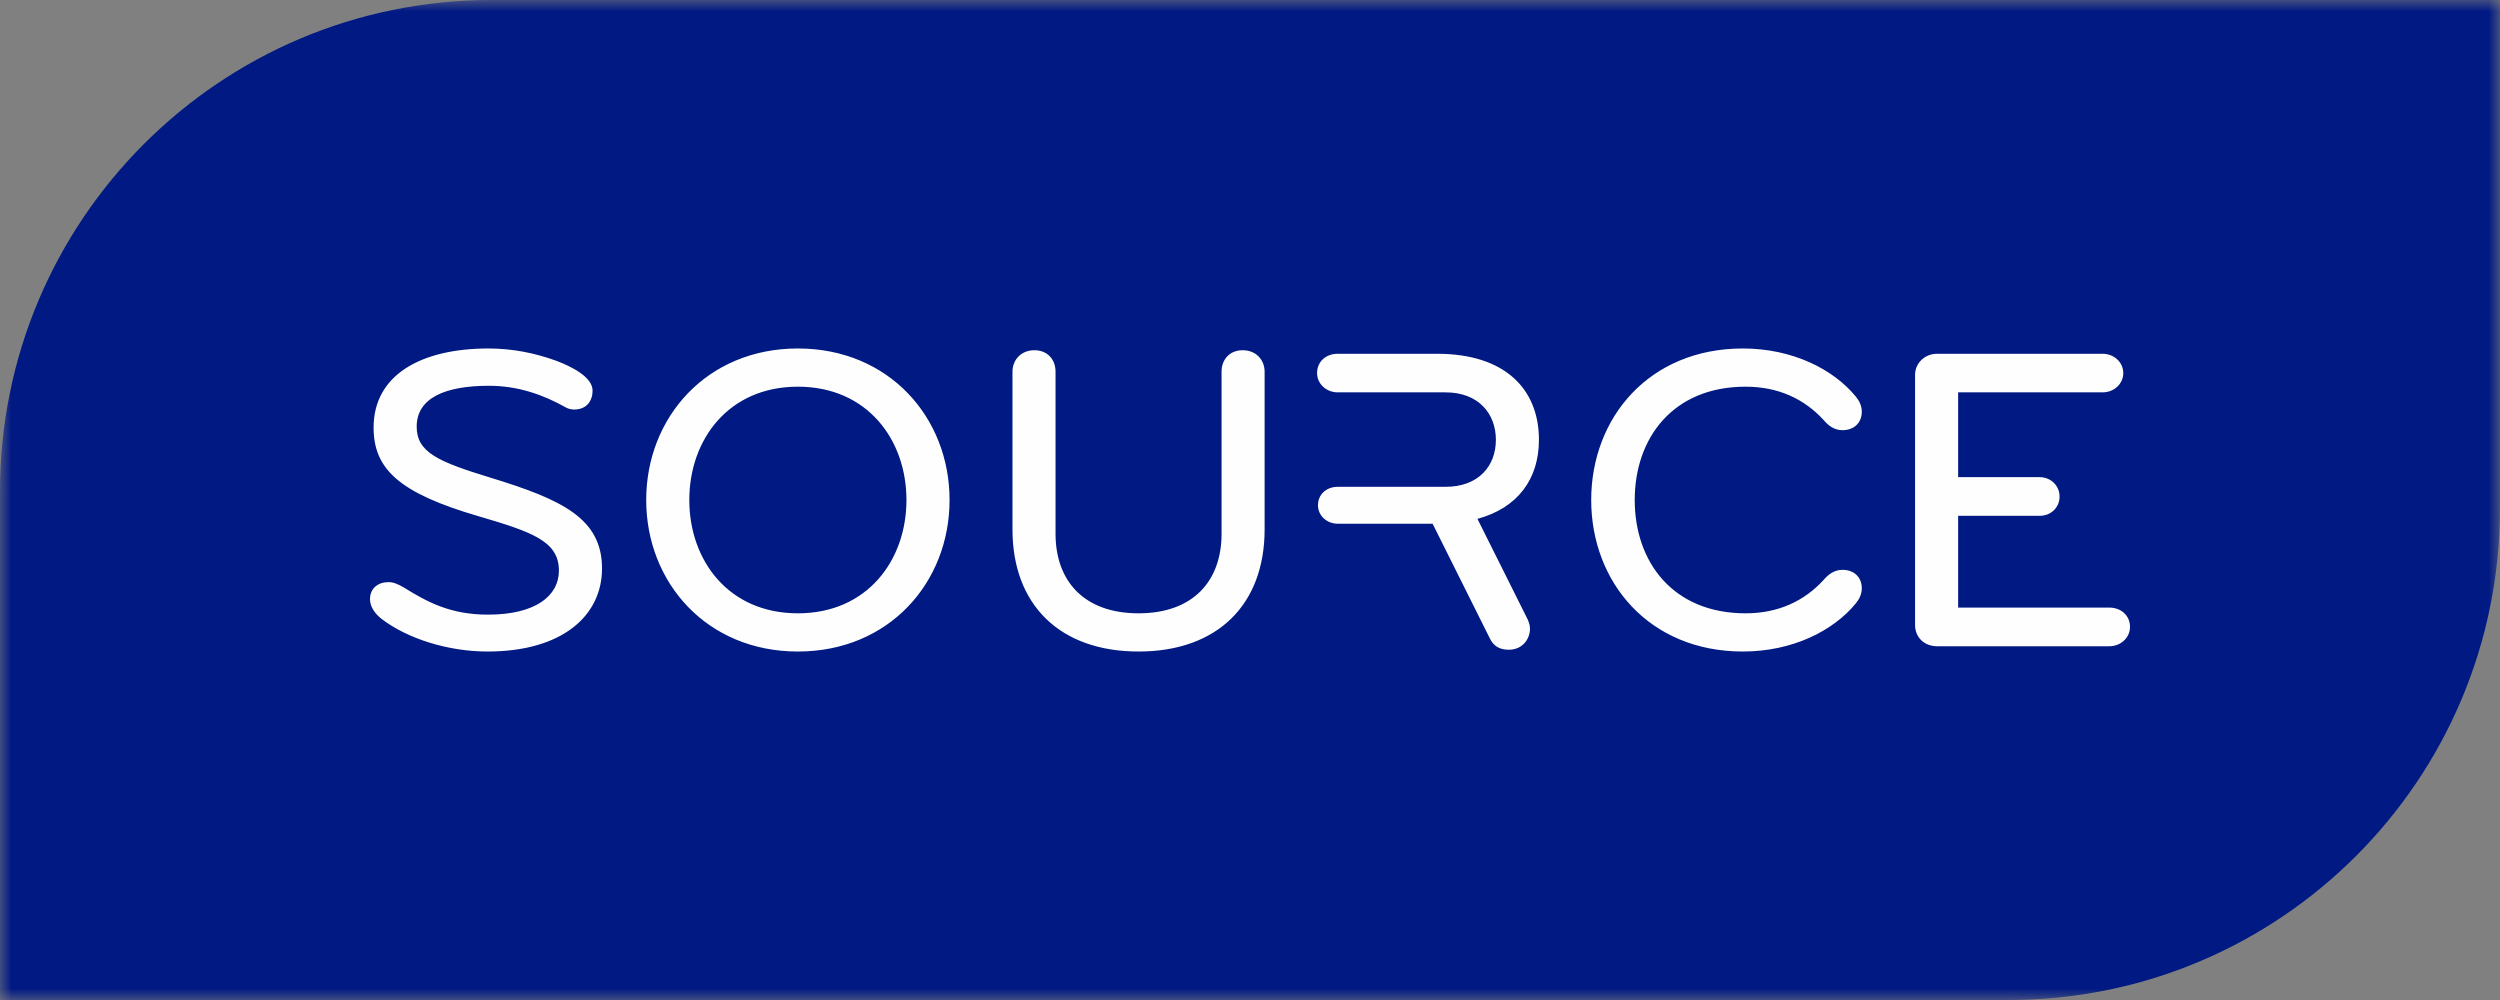 <svg width="110" height="44" viewBox="0 0 110 44" fill="none" xmlns="http://www.w3.org/2000/svg">
<rect x="0" y="0" width="110" height="44" fill="#808080" stroke="none"/>
<mask id="mask0" mask-type="alpha" maskUnits="userSpaceOnUse" x="0" y="0" width="110" height="44">
<path fill-rule="evenodd" clip-rule="evenodd" d="M0 0H110V44H0V0Z" fill="white"/>
</mask>
<g mask="url(#mask0)">
<path fill-rule="evenodd" clip-rule="evenodd" d="M88.371 44H-0.001V21.628C-0.001 9.684 9.682 0 21.629 0H109.999V22.372C109.999 34.317 100.316 44 88.371 44Z" fill="#001983"/>
</g>
<path fill-rule="evenodd" clip-rule="evenodd" d="M21.493 15.333C22.519 15.333 23.526 15.527 24.473 15.873C25.146 16.125 26.074 16.59 26.074 17.187C26.074 17.633 25.816 18.019 25.263 18.019C25.126 18.019 24.986 17.981 24.888 17.923C23.922 17.381 22.815 16.974 21.512 16.974C19.578 16.974 18.334 17.516 18.334 18.772C18.334 19.912 19.301 20.319 21.572 21.015C24.731 21.979 26.489 22.811 26.489 25.015C26.489 27.082 24.75 28.667 21.453 28.667C19.716 28.667 17.939 28.106 16.794 27.236C16.498 27.005 16.28 26.696 16.28 26.367C16.28 25.883 16.636 25.614 17.089 25.614C17.328 25.614 17.526 25.71 17.762 25.845C18.847 26.521 19.854 27.044 21.474 27.044C23.566 27.044 24.592 26.214 24.592 25.111C24.592 23.816 23.428 23.41 21.059 22.715C17.545 21.691 16.438 20.628 16.438 18.811C16.438 16.494 18.53 15.333 21.493 15.333ZM35.106 15.333C39.114 15.333 41.781 18.367 41.781 22C41.781 25.634 39.114 28.667 35.106 28.667C31.1 28.667 28.433 25.634 28.433 22C28.433 18.367 31.1 15.333 35.106 15.333ZM54.677 15.41C55.268 15.41 55.643 15.835 55.643 16.357V23.295C55.643 26.6 53.57 28.667 50.096 28.667C46.622 28.667 44.549 26.6 44.549 23.295V16.357C44.549 15.835 44.924 15.41 45.516 15.41C46.069 15.41 46.444 15.796 46.444 16.357V23.487C46.444 25.555 47.687 26.986 50.096 26.986C52.505 26.986 53.749 25.555 53.749 23.487V16.357C53.749 15.796 54.123 15.41 54.677 15.41ZM76.688 15.333C78.859 15.333 80.674 16.242 81.662 17.458C81.819 17.652 81.919 17.864 81.919 18.115C81.919 18.599 81.583 18.928 81.07 18.928C80.694 18.928 80.438 18.715 80.24 18.482C79.391 17.554 78.248 17.014 76.805 17.014C73.608 17.014 71.928 19.276 71.928 22C71.928 24.725 73.608 26.986 76.805 26.986C78.248 26.986 79.391 26.444 80.24 25.516C80.438 25.286 80.694 25.073 81.07 25.073C81.583 25.073 81.919 25.401 81.919 25.883C81.919 26.135 81.819 26.348 81.662 26.54C80.674 27.759 78.859 28.667 76.688 28.667C72.56 28.667 70.013 25.614 70.013 22C70.013 18.386 72.56 15.333 76.688 15.333ZM63.232 15.566C66.234 15.566 67.713 17.13 67.713 19.353C67.713 21.072 66.785 22.348 65.008 22.83L67.219 27.257C67.279 27.392 67.319 27.526 67.319 27.662C67.319 28.125 66.983 28.588 66.391 28.588C65.936 28.588 65.699 28.396 65.542 28.068L63.035 23.044H58.848C58.381 23.038 57.991 22.69 57.991 22.231C57.991 21.737 58.381 21.424 58.848 21.42H63.605C65.067 21.42 65.819 20.492 65.819 19.353C65.819 18.213 65.067 17.264 63.605 17.264H58.848C58.358 17.258 57.951 16.893 57.951 16.415C57.951 15.896 58.358 15.57 58.848 15.566H63.232ZM92.516 15.566C93.009 15.566 93.424 15.933 93.424 16.415C93.424 16.897 93.009 17.264 92.516 17.264H86.158V20.995H89.751C90.225 20.995 90.621 21.362 90.621 21.845C90.621 22.348 90.225 22.696 89.751 22.696H86.158V26.734H92.811C93.305 26.734 93.72 27.063 93.72 27.584C93.72 28.068 93.305 28.435 92.811 28.435H85.23C84.657 28.435 84.263 28.029 84.263 27.507V16.494C84.263 15.971 84.698 15.566 85.23 15.566H92.516ZM35.106 17.014C32.047 17.014 30.329 19.353 30.329 22C30.329 24.648 32.047 26.986 35.106 26.986C38.166 26.986 39.884 24.648 39.884 22C39.884 19.353 38.166 17.014 35.106 17.014Z" fill="#FEFEFE"/>
</svg>
